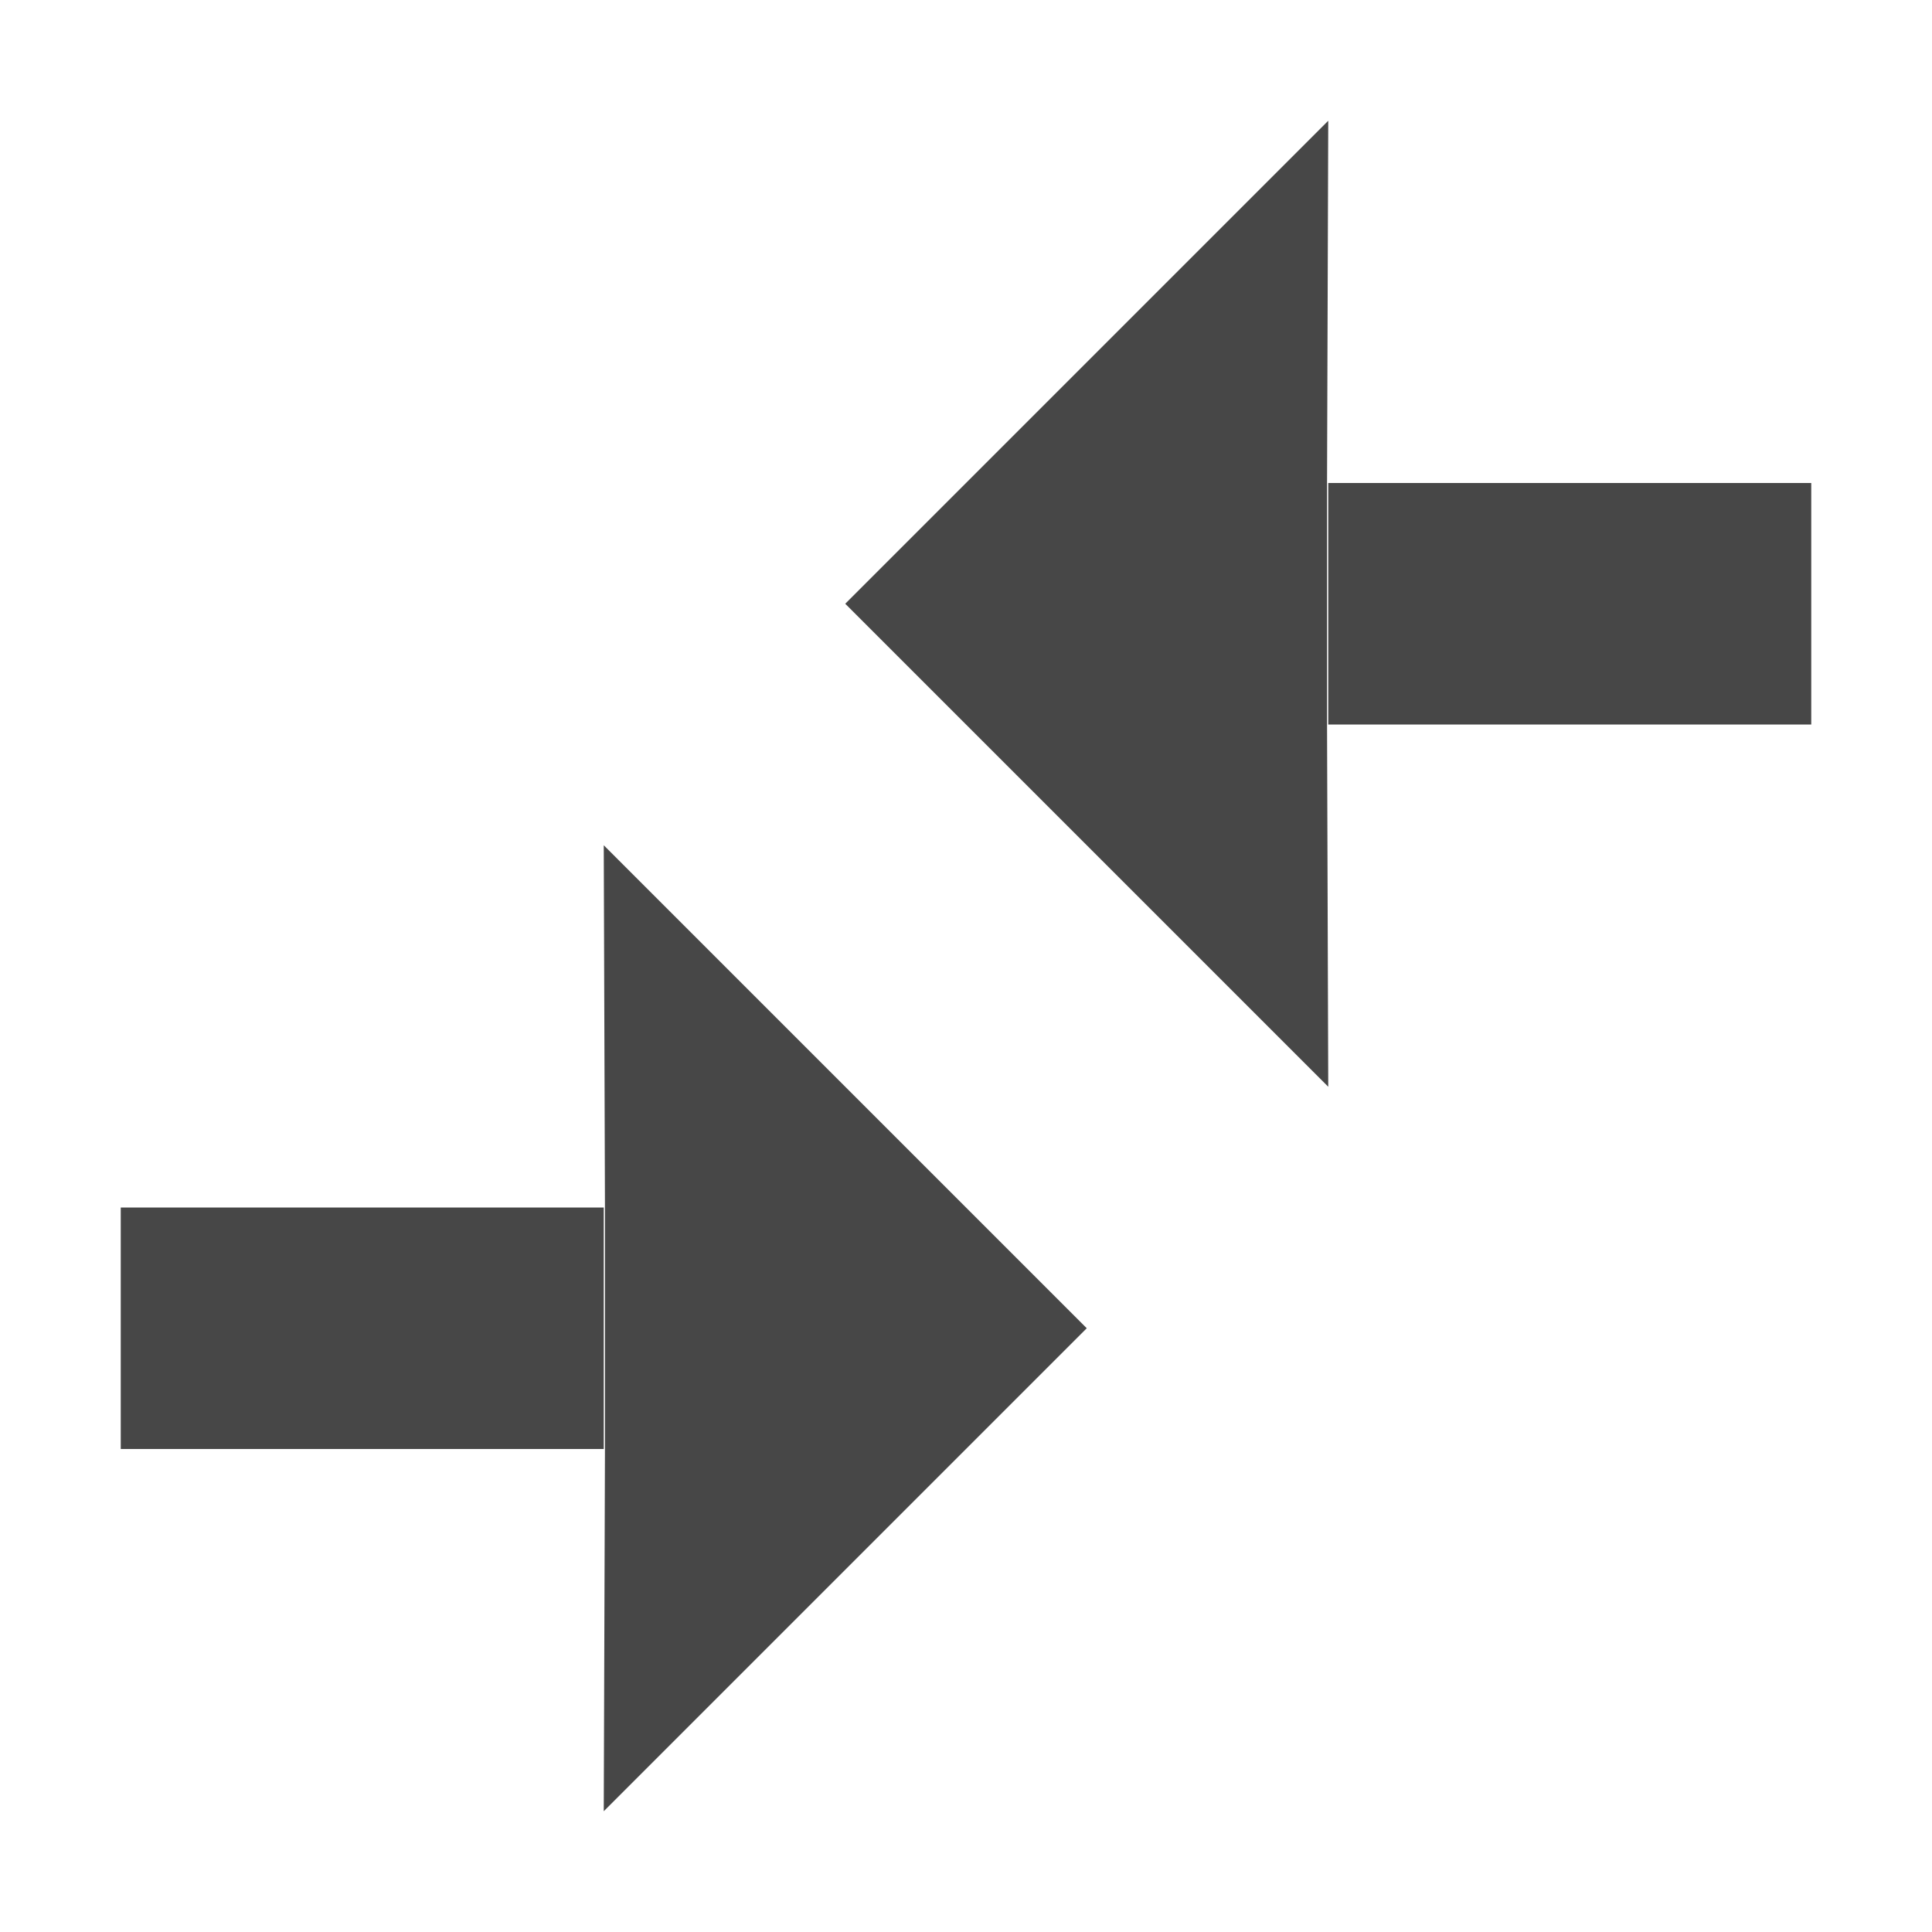 <svg data-wf-icon="ArrowReverseIcon" width="16" height="16" viewBox="0 0 24 24" fill="none" xmlns="http://www.w3.org/2000/svg"><path fill-rule="evenodd" clip-rule="evenodd" d="M16.485 6L16.5 1.5L10.5 7.5L16.5 13.5L16.485 9V6ZM22.5 6H16.5V9H22.5V6ZM7.515 15L7.5 10.5L13.5 16.5L7.5 22.5L7.515 18V15ZM1.5 18H7.5V15H1.5V18Z" fill="#474747"></path></svg>
